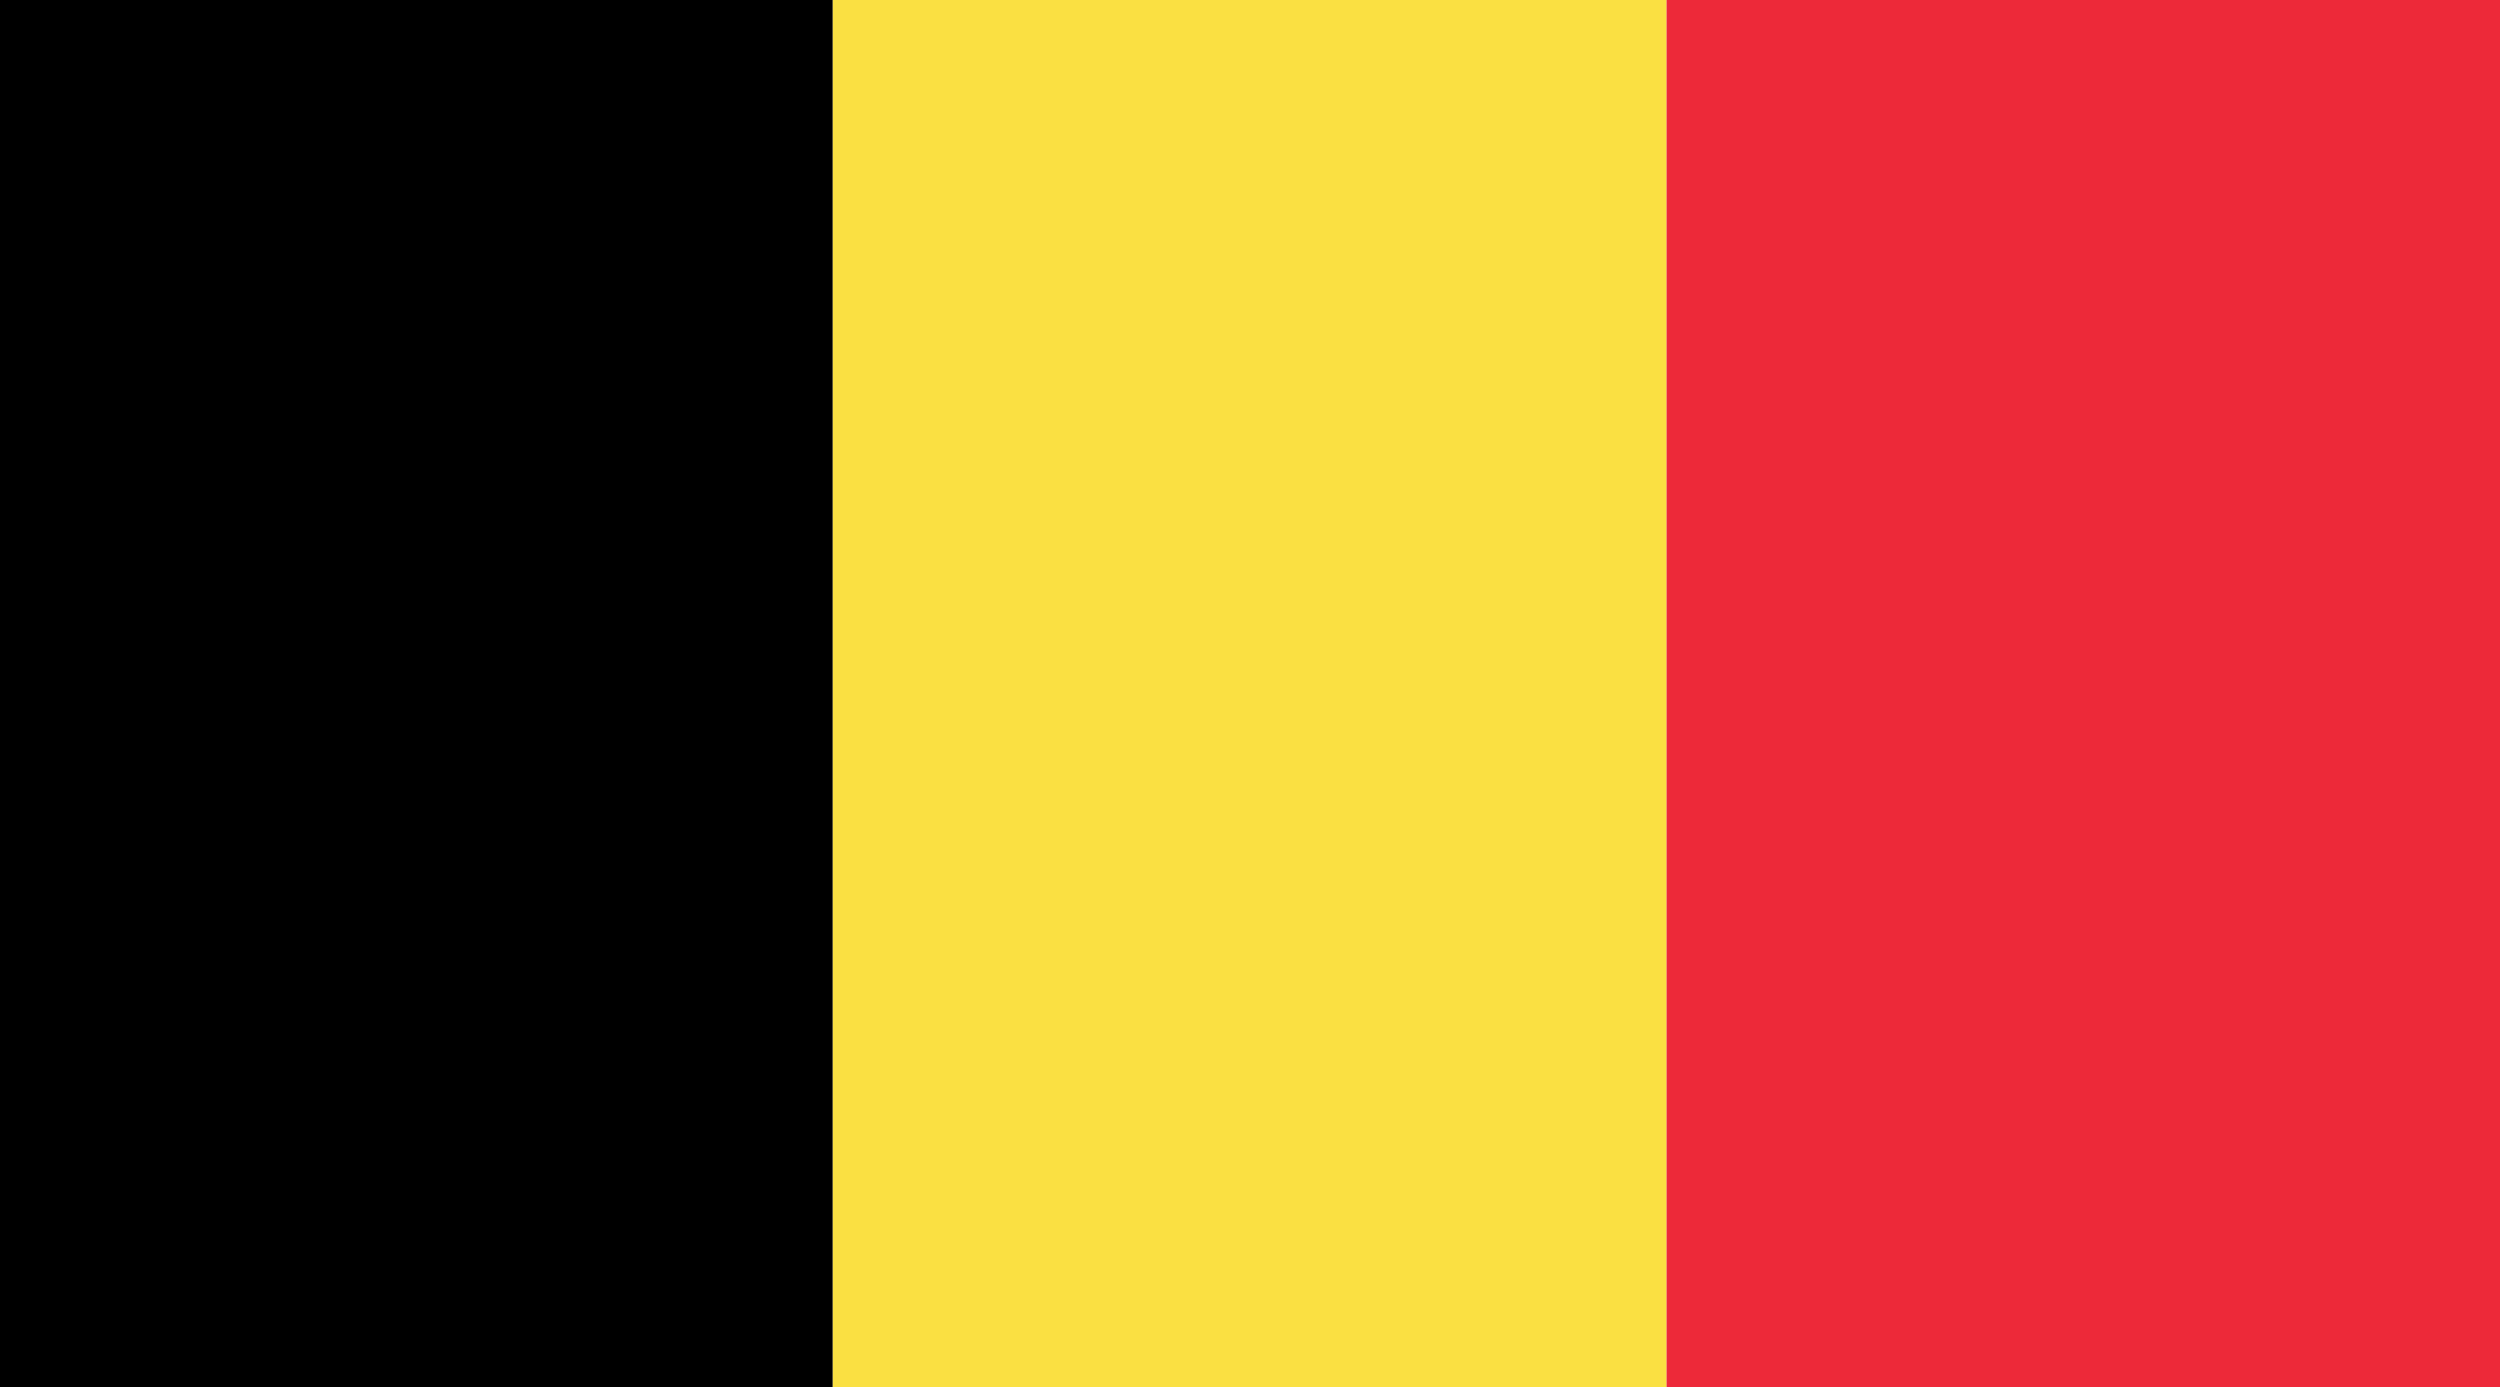 <svg xmlns="http://www.w3.org/2000/svg" viewBox="0 0 499.839 277.402"><path fill="#ed2939" d="M333.163 277.402V-.375h166.676v277.777H333.163z"/><path d="M-.161 277.402V-.375h166.664v277.777H-.161z"/><path fill="#fae042" d="M166.503 277.402V-.375h166.66v277.777h-166.66z"/></svg>